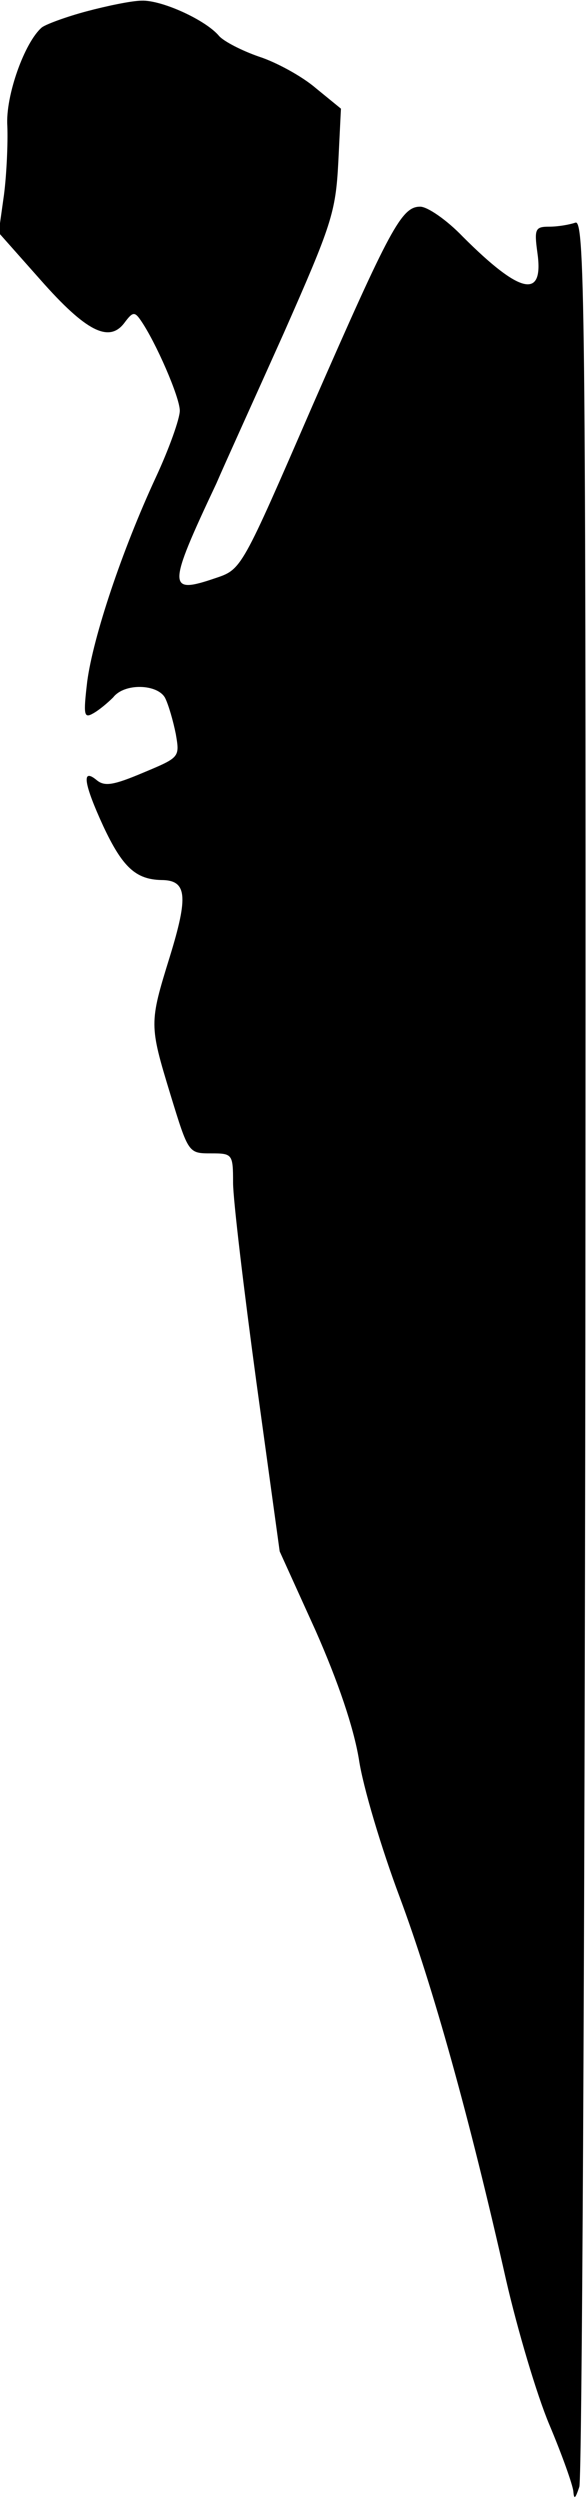 <?xml version="1.0" standalone="no"?>
<!DOCTYPE svg PUBLIC "-//W3C//DTD SVG 20010904//EN"
 "http://www.w3.org/TR/2001/REC-SVG-20010904/DTD/svg10.dtd">
<svg version="1.0" xmlns="http://www.w3.org/2000/svg"
 width="88pt" height="375pt" viewBox="0 0 88 375"
 preserveAspectRatio="xMidYMid meet">
<g transform="translate(0,375) scale(0.1,-0.1)"
fill="#000000" stroke="none">
<path fill="#000000" stroke="none" d="M130 3733 c-30 -8 -60 -19 -67 -24 -26
-22 -55 -103 -52 -148 1 -25 -1 -72 -5 -103 l-8 -57 63 -71 c68 -77 103 -95
126 -64 12 16 15 17 24 4 23 -33 59 -116 59 -136 0 -12 -16 -57 -36 -100 -51
-110 -94 -239 -103 -306 -6 -51 -5 -56 9 -48 9 5 22 16 30 24 17 22 67 20 78
-1 5 -10 12 -34 16 -54 6 -35 6 -35 -49 -58 -45 -19 -58 -21 -70 -11 -23 19
-19 -6 10 -69 29 -62 49 -80 87 -81 39 0 41 -24 13 -115 -31 -100 -31 -102 1
-207 27 -88 27 -88 61 -88 32 0 33 -1 33 -44 0 -25 16 -159 35 -299 l35 -254
54 -119 c34 -77 57 -145 65 -193 6 -41 34 -134 61 -206 50 -134 105 -331 160
-575 17 -74 46 -172 65 -217 19 -45 35 -90 36 -100 1 -13 3 -11 9 7 4 14 8
785 9 1714 1 1535 0 1688 -15 1682 -9 -3 -26 -6 -39 -6 -21 0 -23 -3 -18 -39
10 -70 -25 -63 -112 24 -24 25 -53 45 -64 45 -28 0 -45 -32 -162 -299 -106
-244 -106 -245 -145 -258 -73 -25 -73 -15 1 142 12 28 58 129 101 225 72 163
78 181 82 256 l4 81 -38 31 c-21 18 -60 39 -85 47 -26 9 -53 23 -60 31 -20 24
-86 54 -116 53 -15 0 -53 -8 -83 -16z"/>
</g>
</svg>
